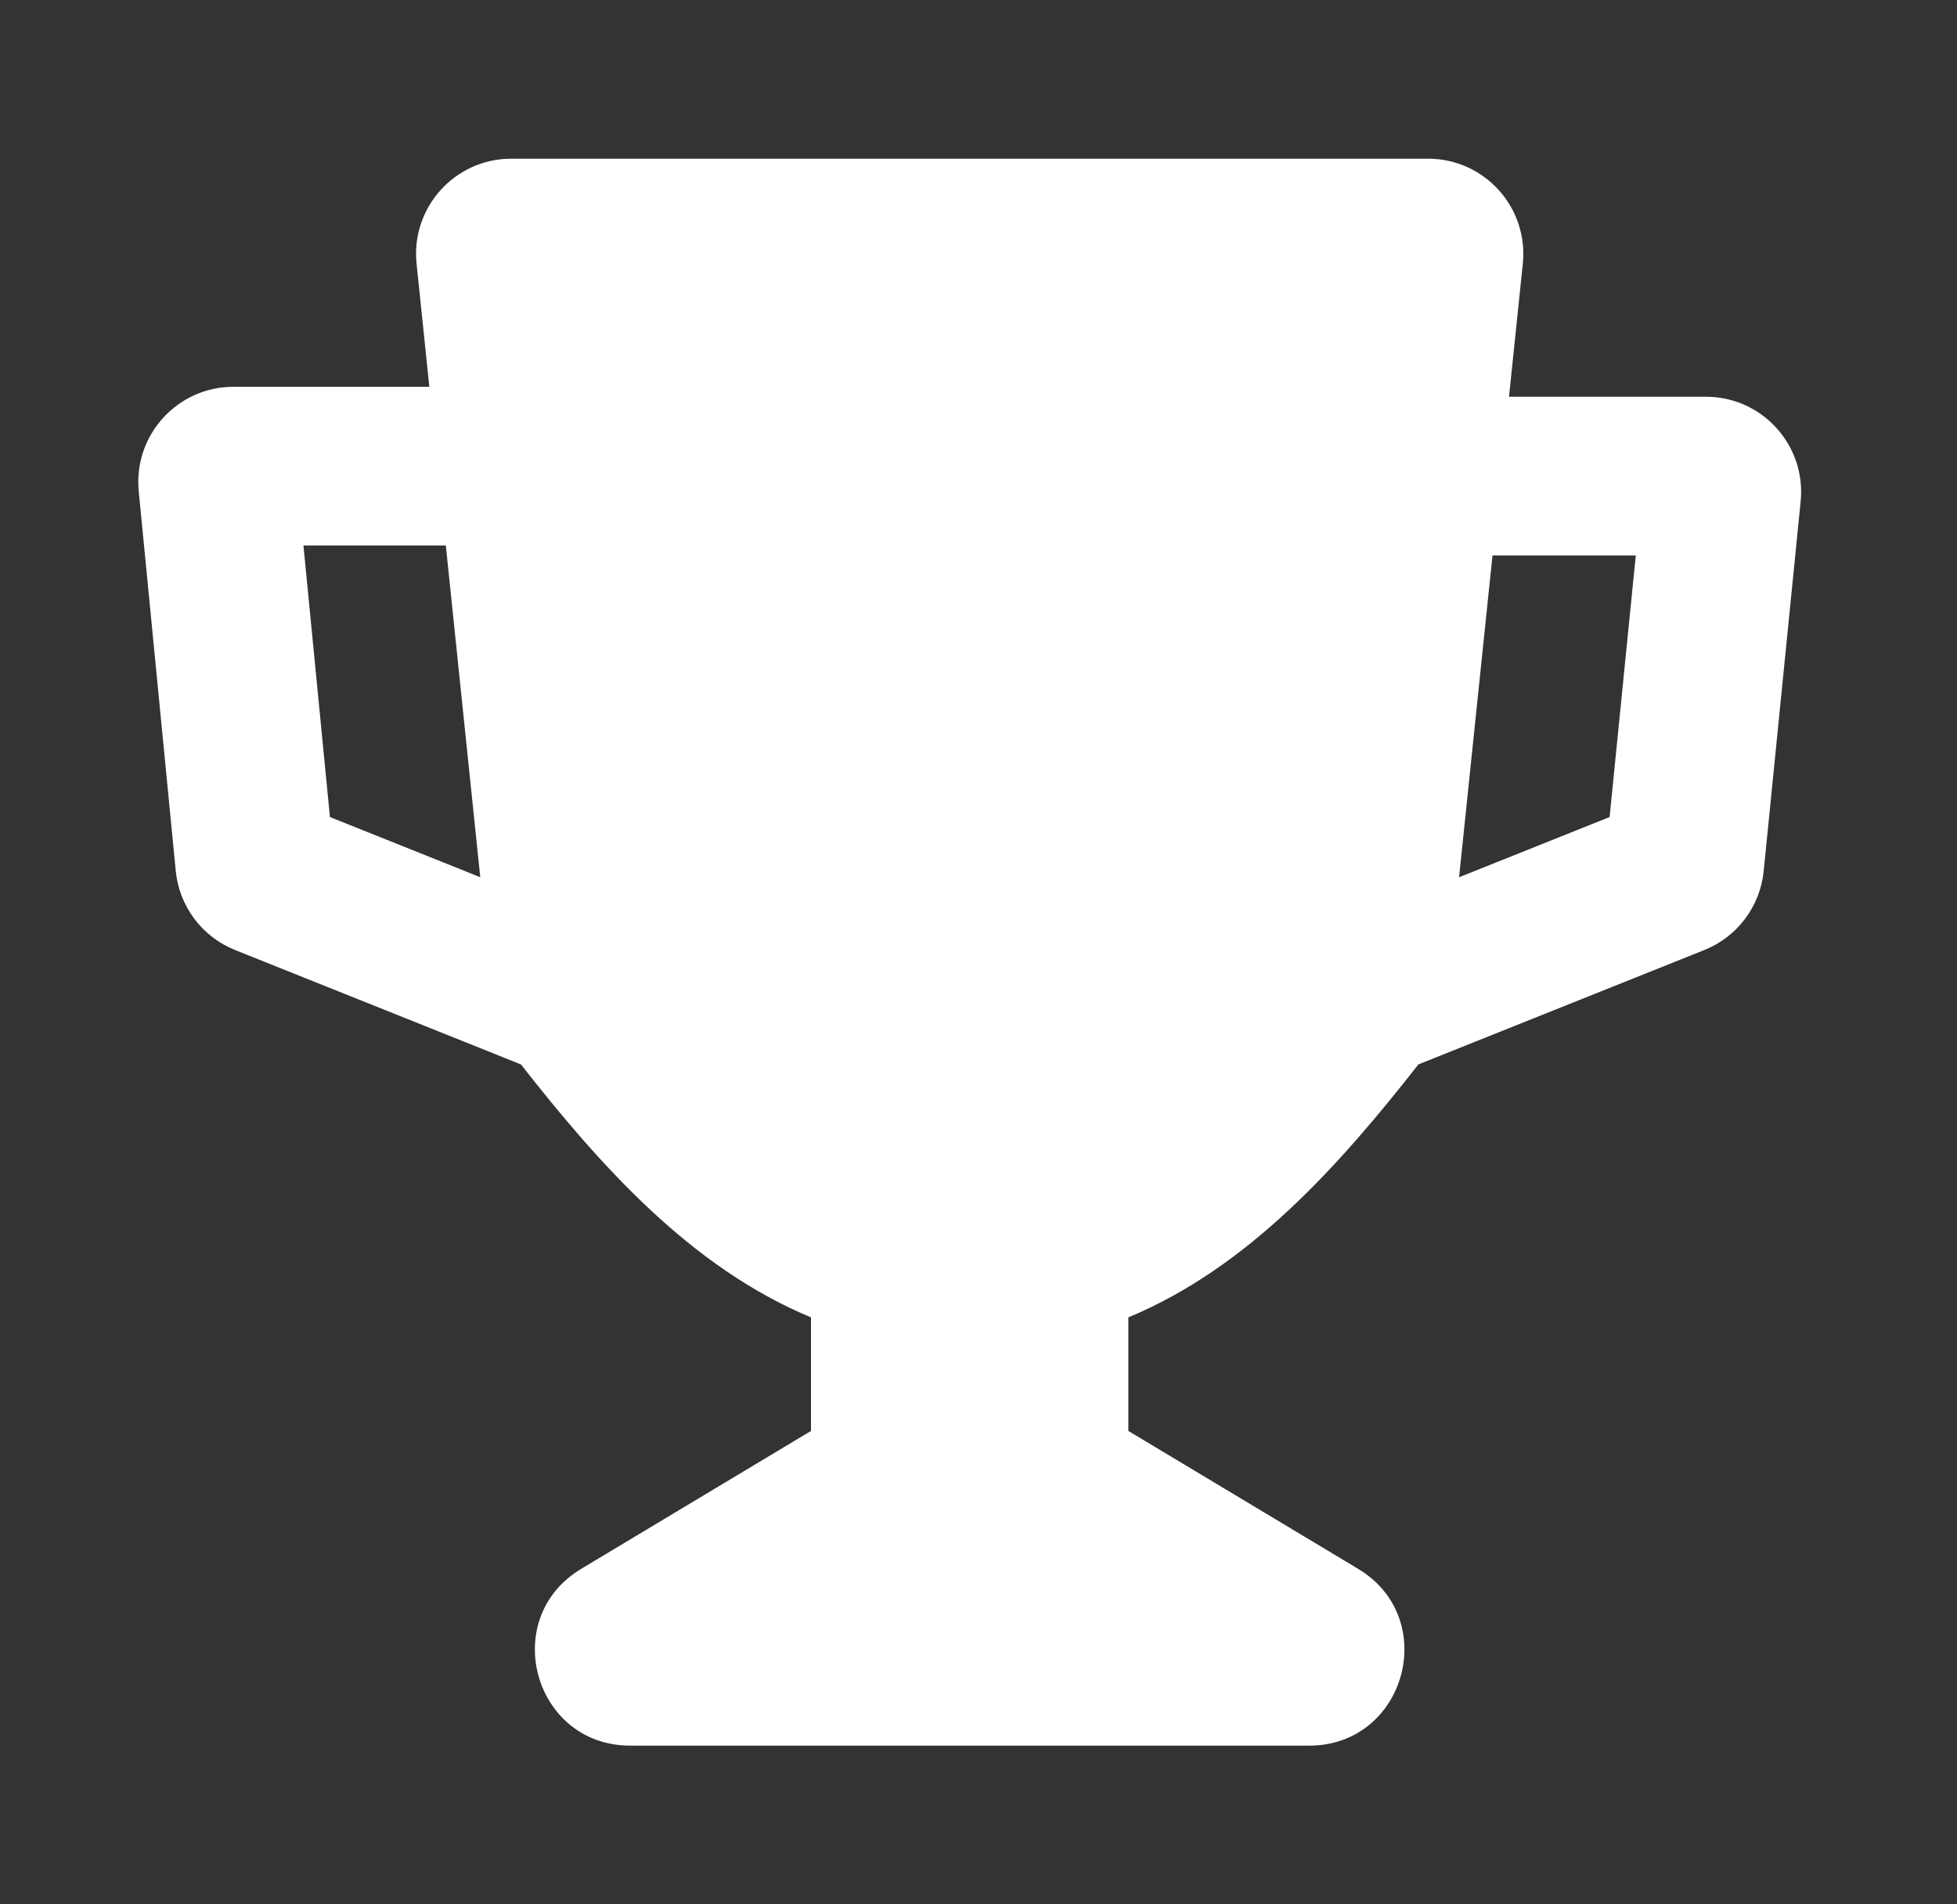 <svg width="37" height="36" viewBox="0 0 37 36" fill="none" xmlns="http://www.w3.org/2000/svg">
<rect x="0" y="0" width="37" height="36" fill="#333333" stroke="none"/>
<path fill-rule="evenodd" clip-rule="evenodd" d="M9.666 3C8.598 3 7.765 3.924 7.876 4.986L8.117 7.312H4.414C3.351 7.312 2.52 8.229 2.623 9.287L3.323 16.464C3.388 17.134 3.822 17.711 4.446 17.96L9.849 20.122C11.33 22.01 13.047 23.954 15.333 24.904V27.051L10.99 29.657C9.424 30.596 10.09 33 11.916 33H24.75C26.575 33 27.241 30.596 25.676 29.657L21.333 27.051V24.904C23.619 23.954 25.336 22.011 26.817 20.122L32.222 17.96C32.845 17.711 33.278 17.136 33.345 16.468L34.044 9.479C34.15 8.419 33.318 7.5 32.253 7.5H28.53L28.791 4.986C28.901 3.924 28.068 3 27 3H9.666ZM27.586 16.584L28.218 10.5H30.927L30.432 15.445L27.586 16.584ZM8.429 10.312L9.08 16.583L6.238 15.446L5.737 10.312H8.429Z" fill="white"/>
</svg>

